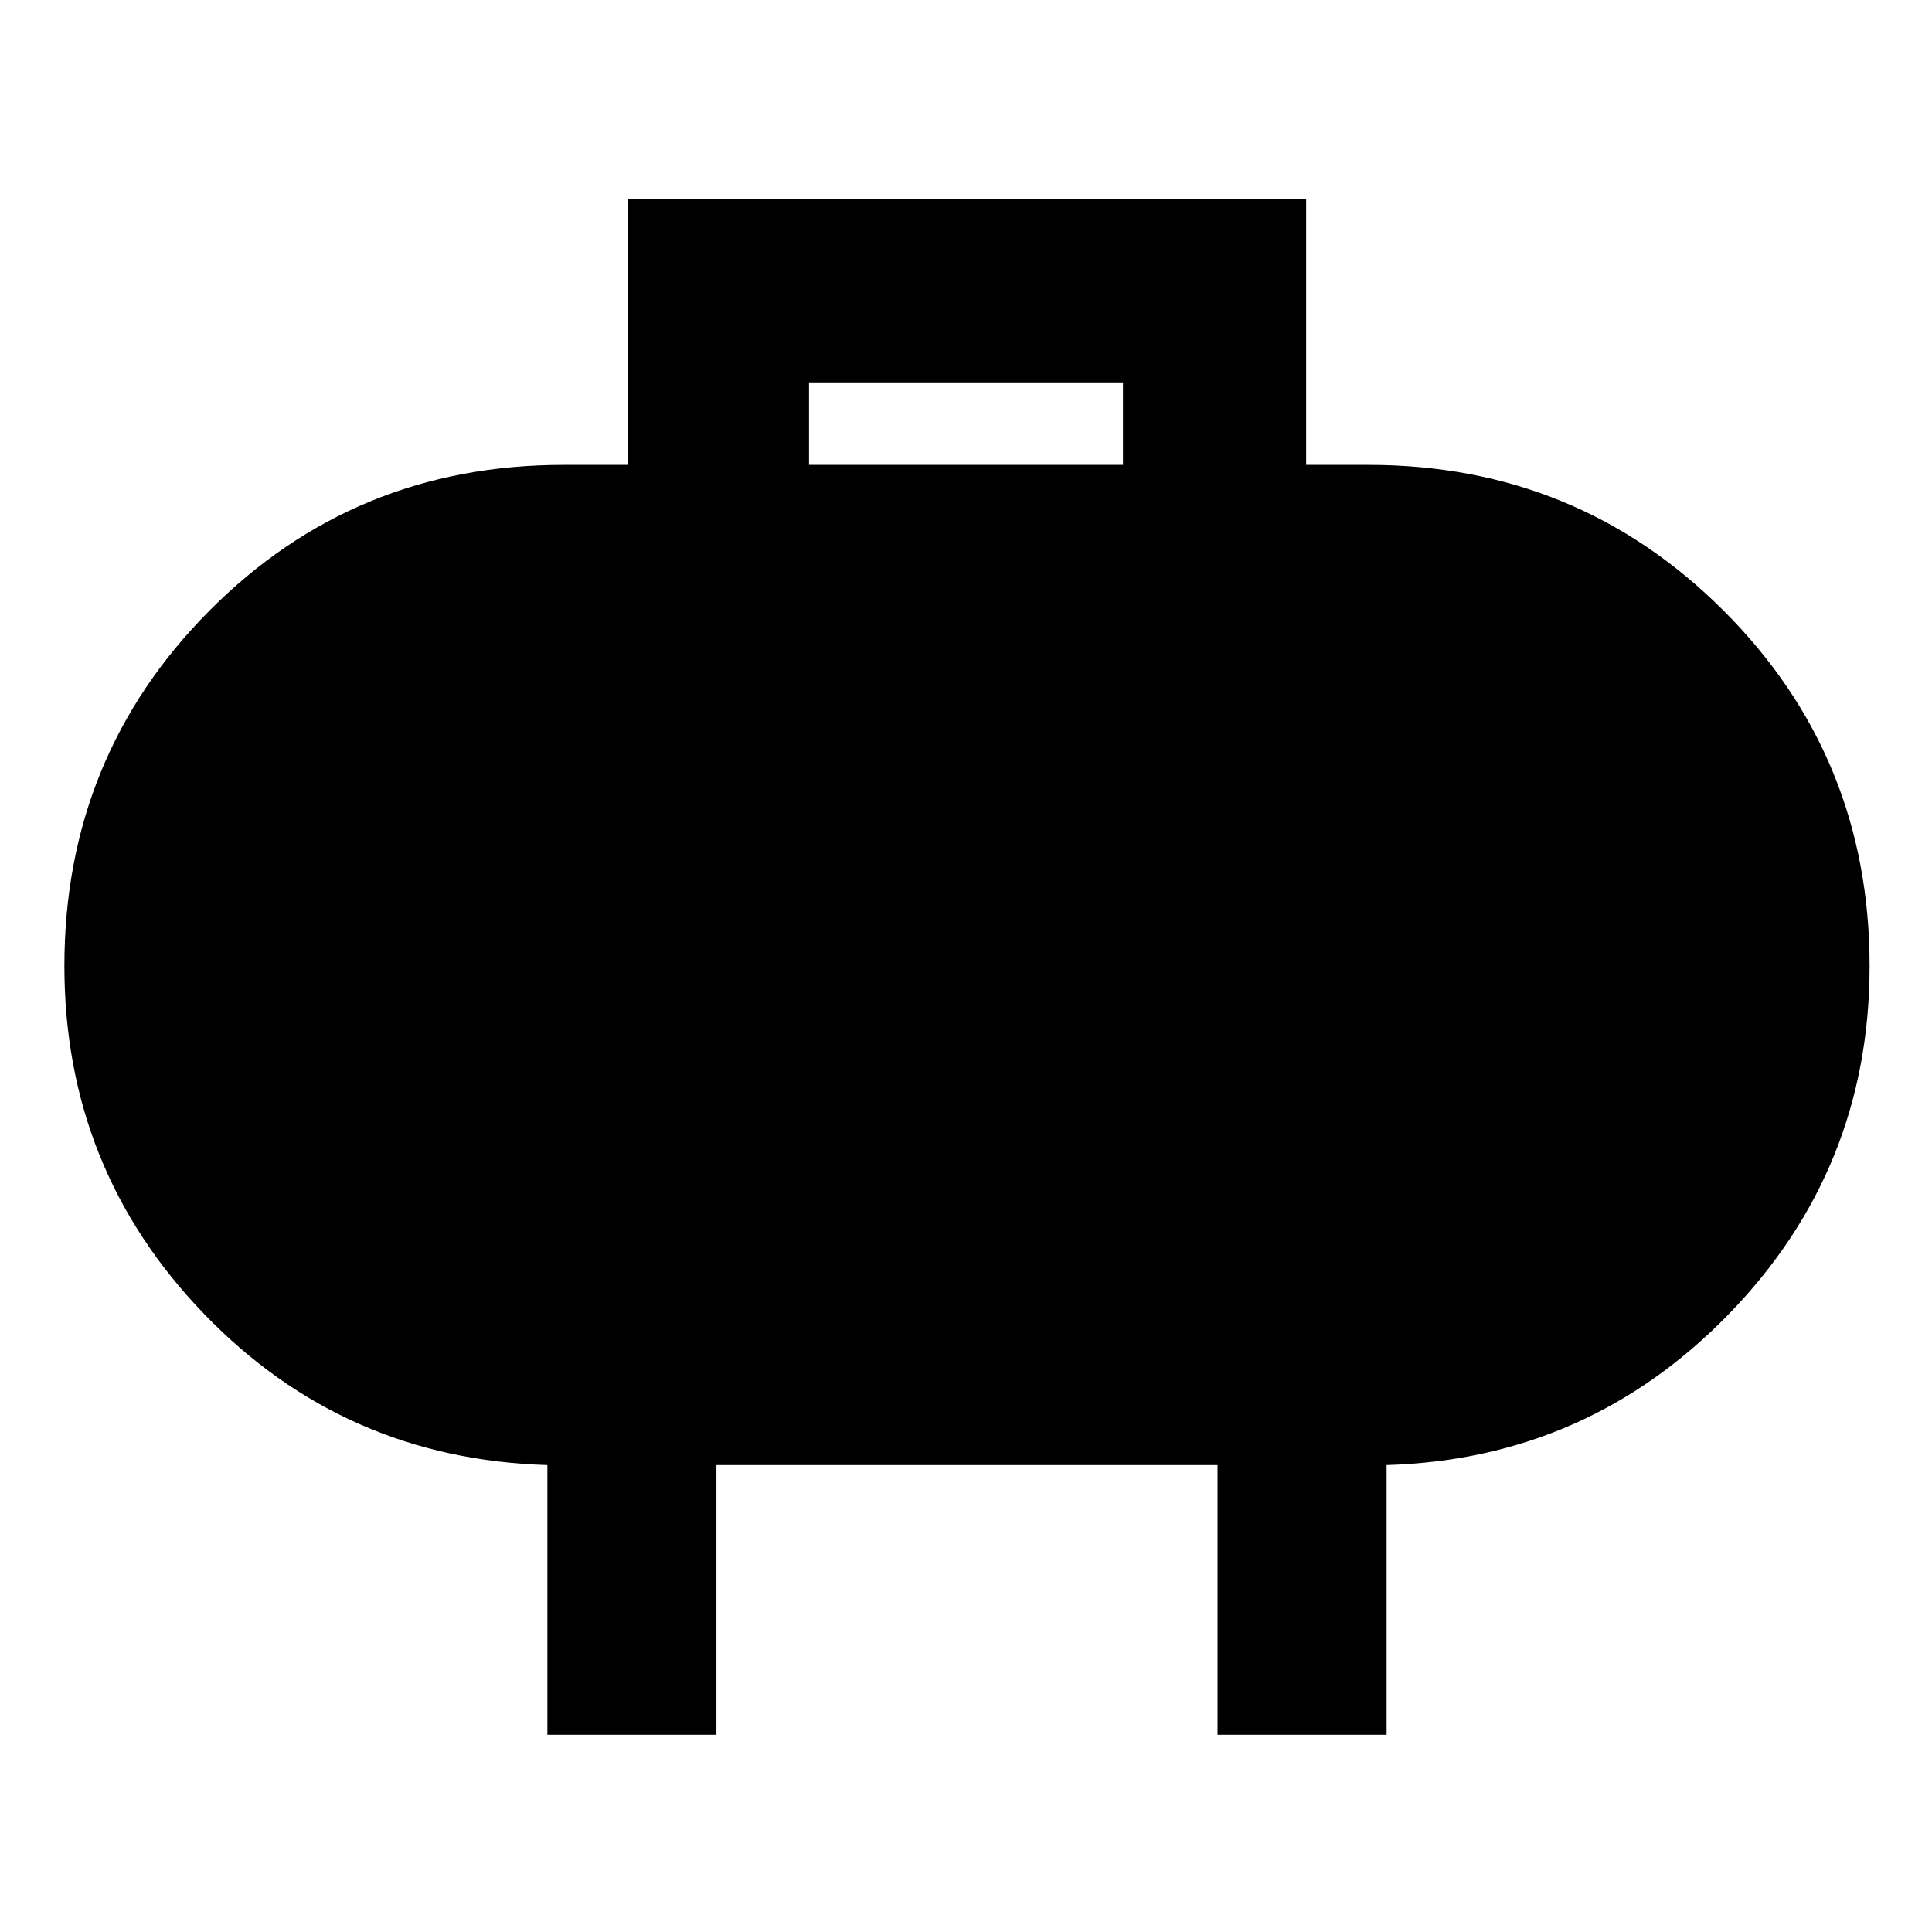 <svg xmlns="http://www.w3.org/2000/svg" height="40" width="40"><path d="M16.75 9.625h6.5V7.917h-6.5Zm-5.417 26.292v-5.584q-4.208-.125-7.104-3.125T1.333 20q0-4.333 3-7.354t7.334-3.021H13v-5.5h14.042v5.5h1.291q4.334 0 7.355 3.021 3.02 3.021 3.02 7.354 0 4.208-2.916 7.208-2.917 3-7.084 3.125v5.584h-3.5v-5.584H14.833v5.584Z"/></svg>